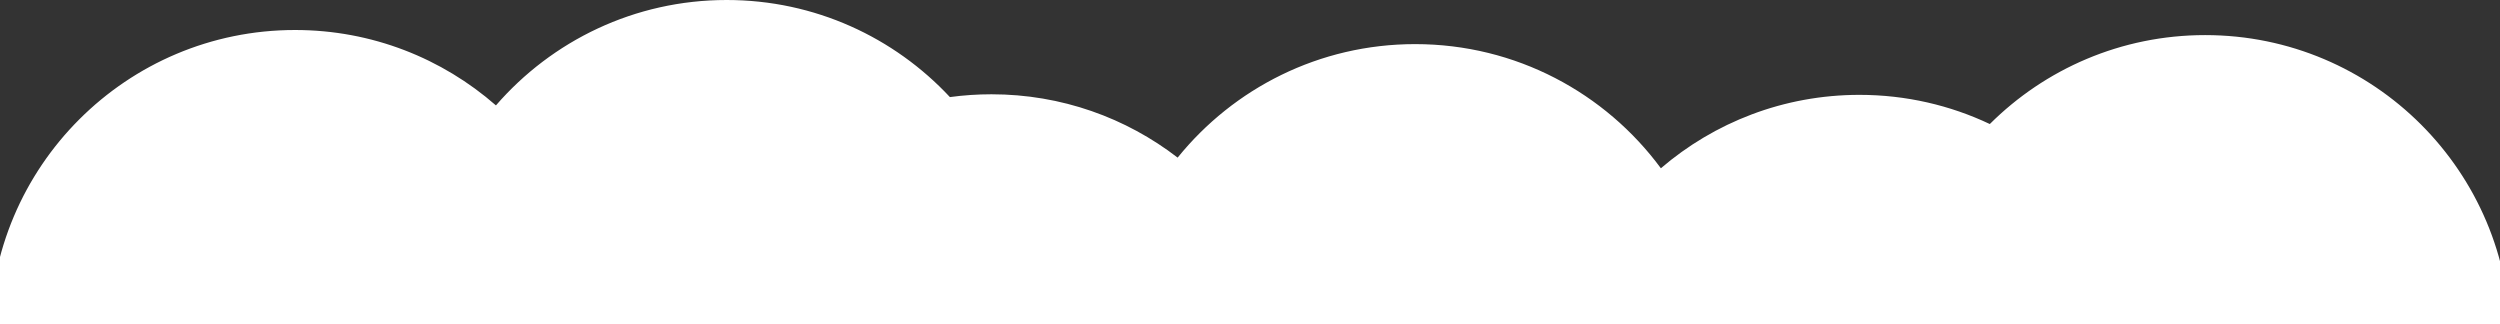 <svg width="1728" height="224" viewBox="0 0 1728 224" fill="none" xmlns="http://www.w3.org/2000/svg">
    <rect x="0" y="0" width="1728" height="224" fill="#333333" stroke="none"/>
    <g clip-path="url(#clip0_143_366)">
    <path fill-rule="evenodd" clip-rule="evenodd" d="M530.992 419.98C521.6 421.259 512.01 421.919 502.266 421.919C449.104 421.919 400.534 402.255 363.434 369.802C324.753 414.429 267.653 442.656 203.96 442.656C87.45 442.656 -7 348.206 -7 231.696C-7 115.186 87.45 20.736 203.96 20.736C257.122 20.736 305.692 40.401 342.792 72.854C381.473 28.227 438.573 0 502.266 0C563.18 0 618.064 25.817 656.573 67.106C665.966 65.827 675.555 65.167 685.299 65.167C733.742 65.167 778.372 81.495 813.985 108.949C852.658 61.093 911.831 30.49 978.151 30.49C1047.81 30.49 1109.58 64.252 1148 116.305C1184.89 84.676 1232.83 65.568 1285.24 65.568C1317.48 65.568 1348.03 72.8 1375.36 85.731C1413.51 47.74 1466.12 24.257 1524.22 24.257C1640.73 24.257 1735.18 118.707 1735.18 235.217C1735.18 351.727 1640.73 446.176 1524.22 446.176C1491.97 446.176 1461.42 438.944 1434.1 426.013C1395.94 464.004 1343.33 487.487 1285.24 487.487C1215.58 487.487 1153.81 453.725 1115.39 401.671C1078.5 433.301 1030.56 452.409 978.151 452.409C929.708 452.409 885.078 436.081 849.466 408.627C810.792 456.483 751.62 487.086 685.299 487.086C624.385 487.086 569.501 461.269 530.992 419.98Z" fill="white"/>
    </g>
    <defs>
    <clipPath id="clip0_143_366">
    <rect width="1742" height="224" fill="white" transform="translate(-7)"/>
    </clipPath>
    </defs>
    </svg>
